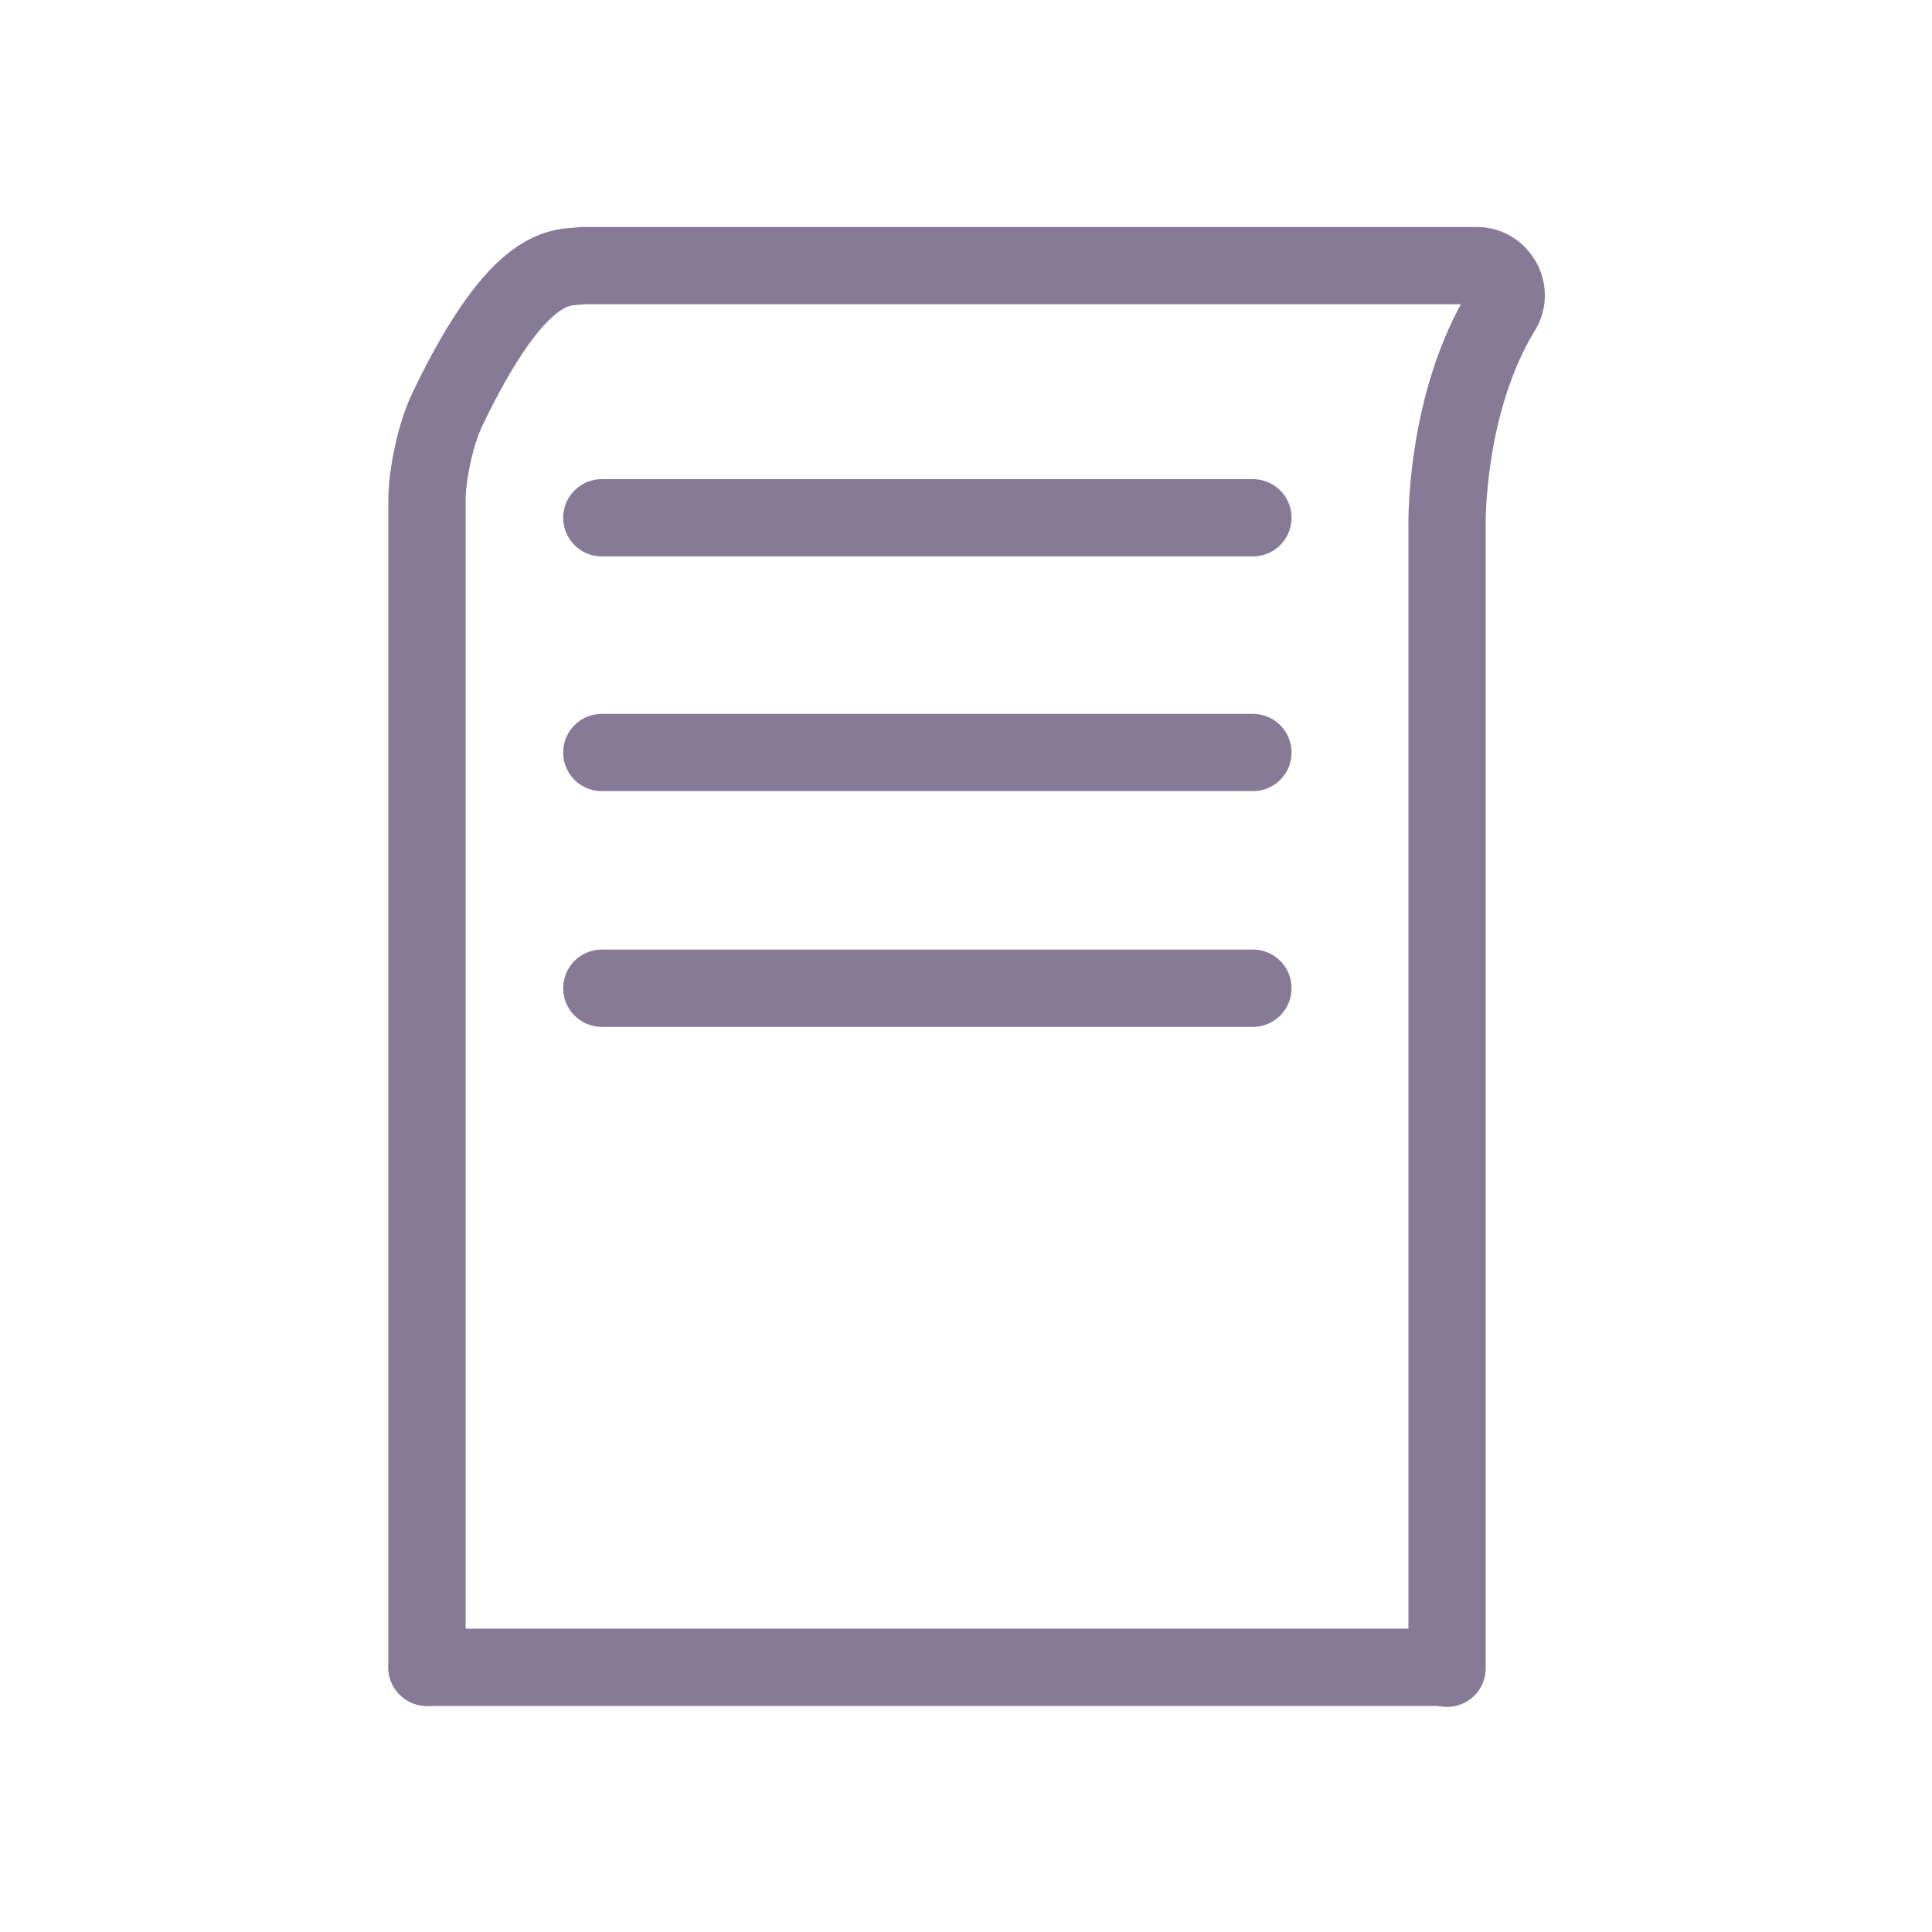 <?xml version="1.0" encoding="utf-8"?>
<!-- Generator: Adobe Illustrator 21.0.2, SVG Export Plug-In . SVG Version: 6.00 Build 0)  -->
<svg version="1.1" id="Layer_1" xmlns="http://www.w3.org/2000/svg" xmlns:xlink="http://www.w3.org/1999/xlink" x="0px" y="0px"
	 viewBox="0 0 200 200" style="enable-background:new 0 0 200 200;" xml:space="preserve">
<style type="text/css">
	.st0{fill:none;stroke:#877A96;stroke-width:8;stroke-linecap:round;stroke-miterlimit:10;}
</style>
<path class="st0" d="M44.2,172.6l0-120.8c0-2.7,0.9-6.9,2.1-9.4c7.6-15.9,12-14.6,14-14.9c0.2,0,6.3,0,6.5,0l86.1,0
	c2.3,0,3.8,2.6,2.6,4.6c-5.9,9.6-5.7,22.1-5.7,22.1v118.5"/>
<line class="st0" x1="44.2" y1="172.6" x2="149.7" y2="172.6"/>
<line class="st0" x1="62.3" y1="102.3" x2="129.7" y2="102.3"/>
<line class="st0" x1="62.3" y1="53.6" x2="129.7" y2="53.6"/>
<line class="st0" x1="62.3" y1="77.9" x2="129.7" y2="77.9"/>
</svg>
